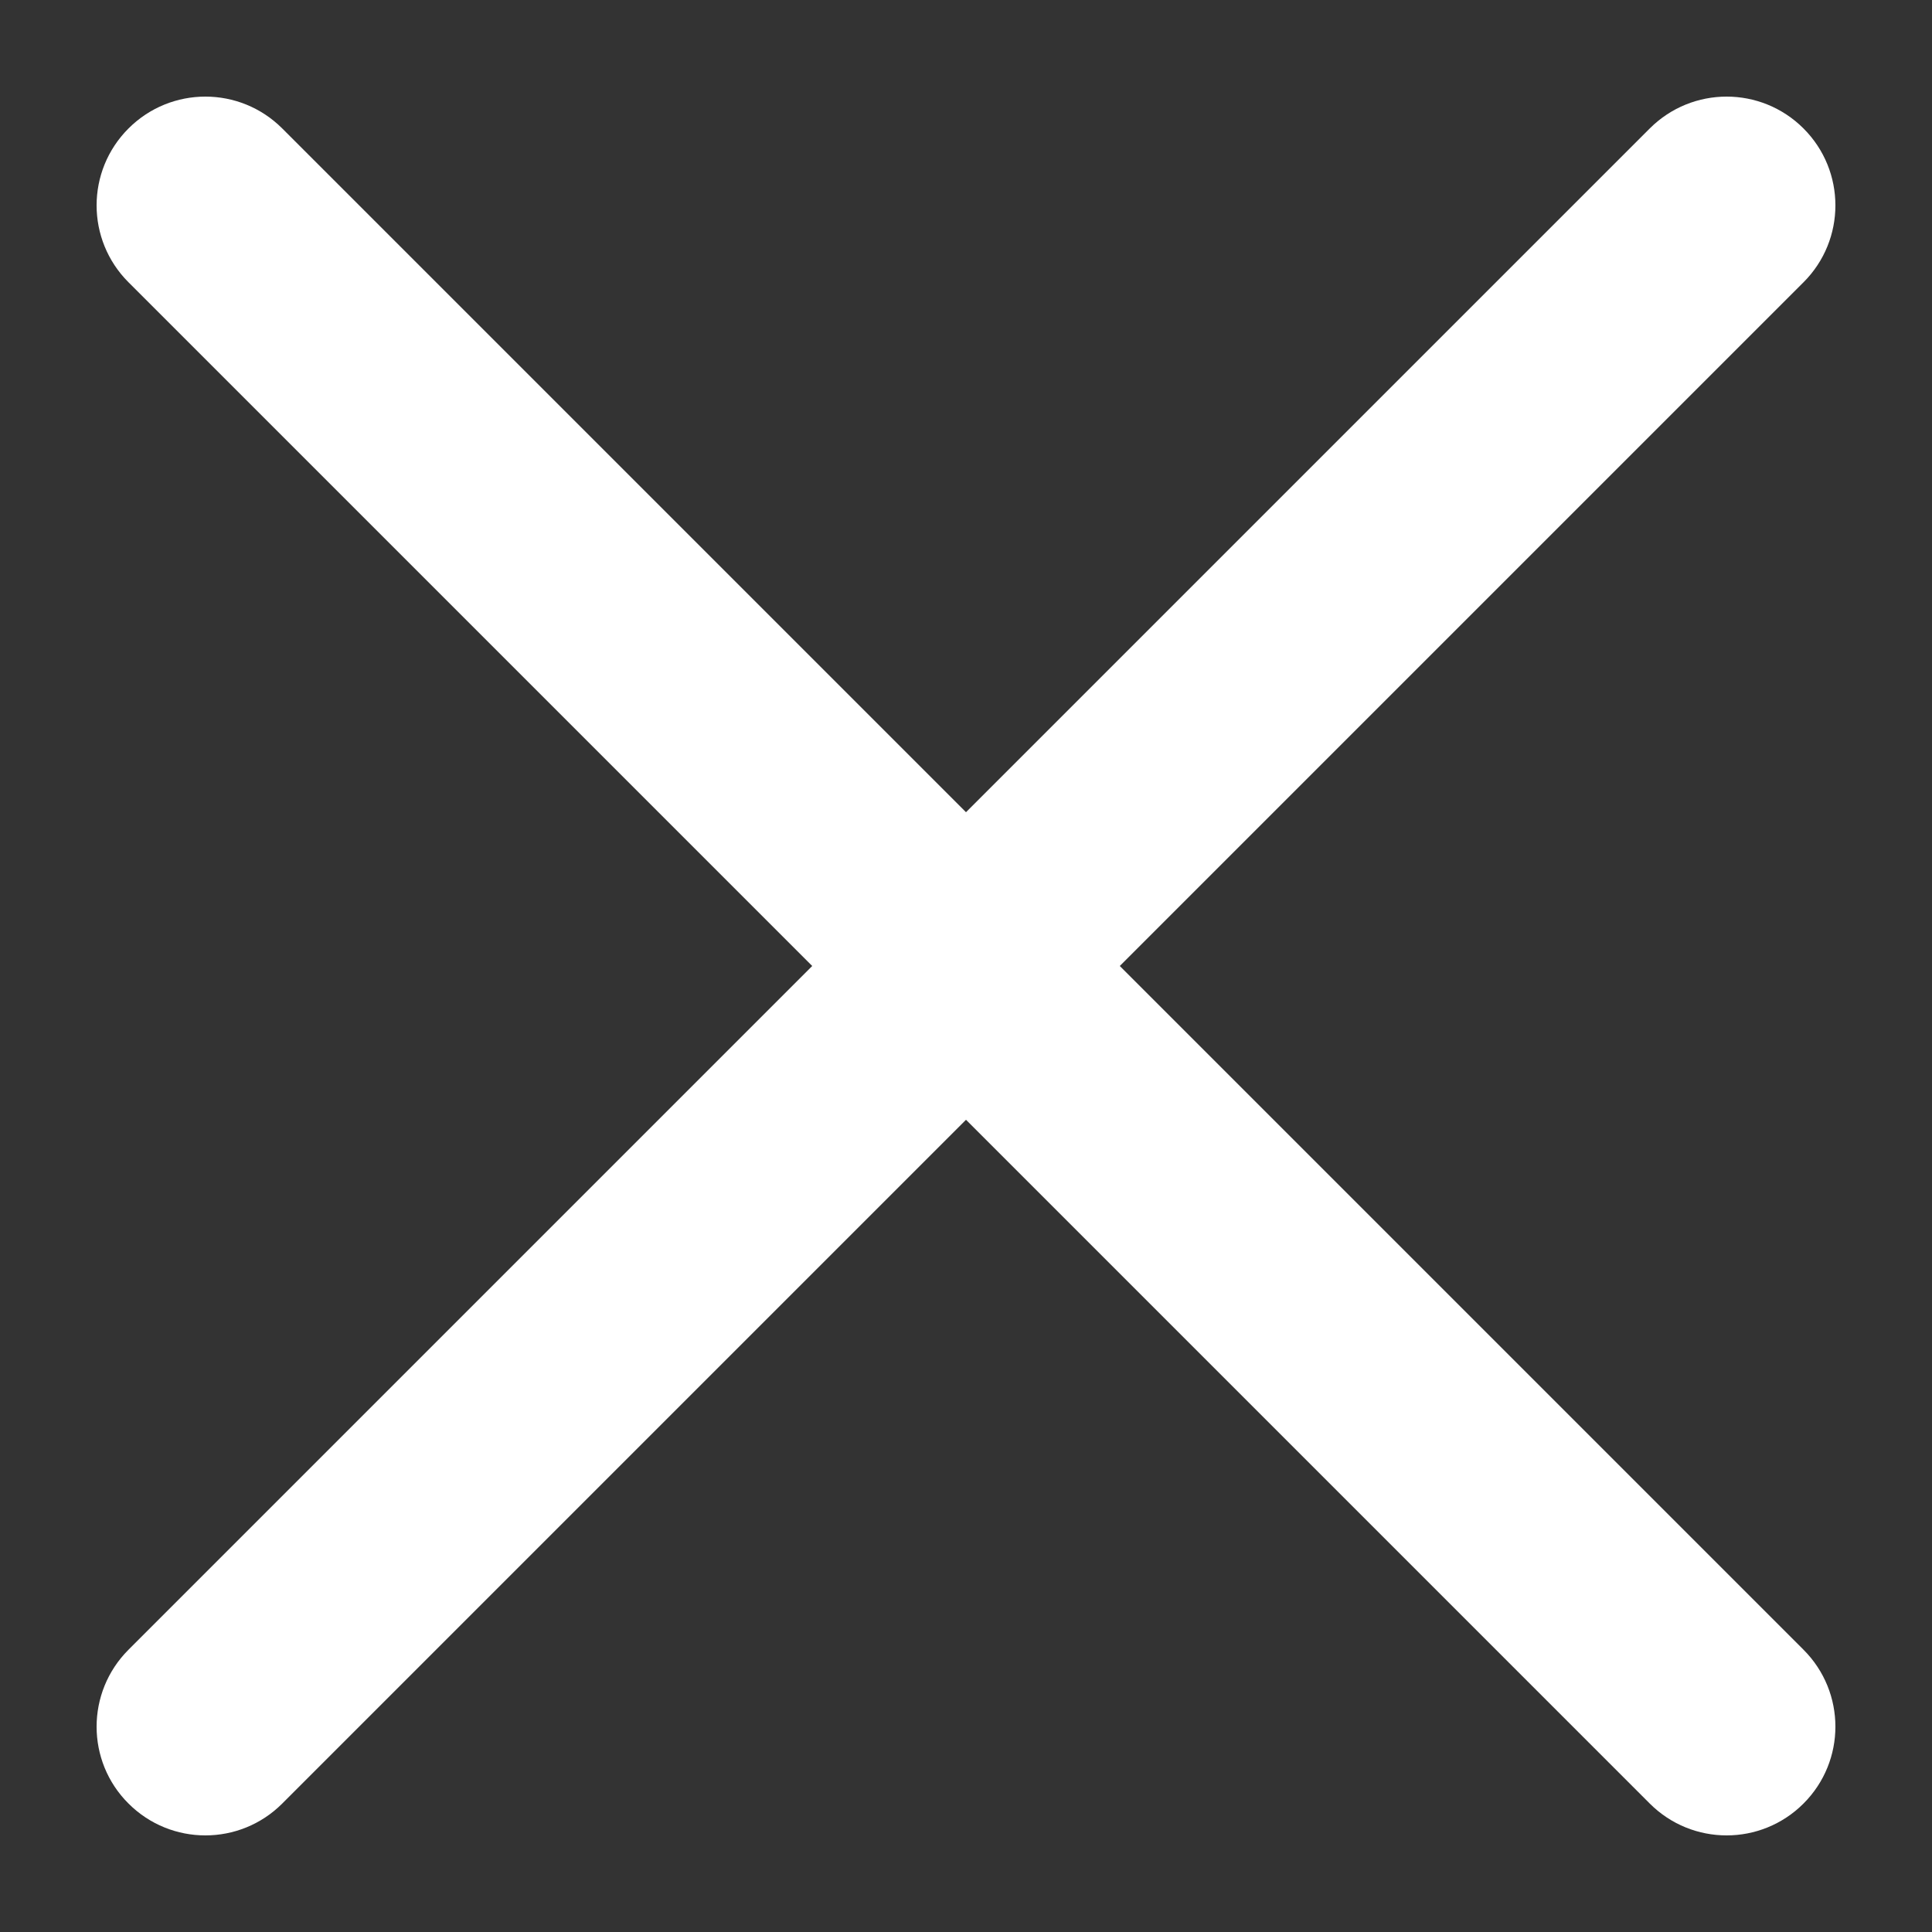 <svg width="10" height="10" viewBox="0 0 10 10" fill="none" xmlns="http://www.w3.org/2000/svg">
<rect x="0" y="0" width="10" height="10" fill="#333333" stroke="none"/>
<path d="M5.796 5L9.335 1.461C9.555 1.241 9.555 0.885 9.335 0.665C9.115 0.445 8.759 0.445 8.539 0.665L5 4.204L1.461 0.665C1.241 0.445 0.885 0.445 0.665 0.665C0.445 0.885 0.445 1.241 0.665 1.461L4.204 5L0.665 8.539C0.445 8.759 0.445 9.116 0.665 9.335C0.775 9.445 0.919 9.5 1.063 9.5C1.207 9.5 1.351 9.445 1.461 9.335L5 5.796L8.539 9.335C8.649 9.445 8.793 9.5 8.937 9.5C9.081 9.5 9.225 9.445 9.335 9.335C9.555 9.115 9.555 8.759 9.335 8.539L5.796 5Z" fill="white"/>
</svg>

